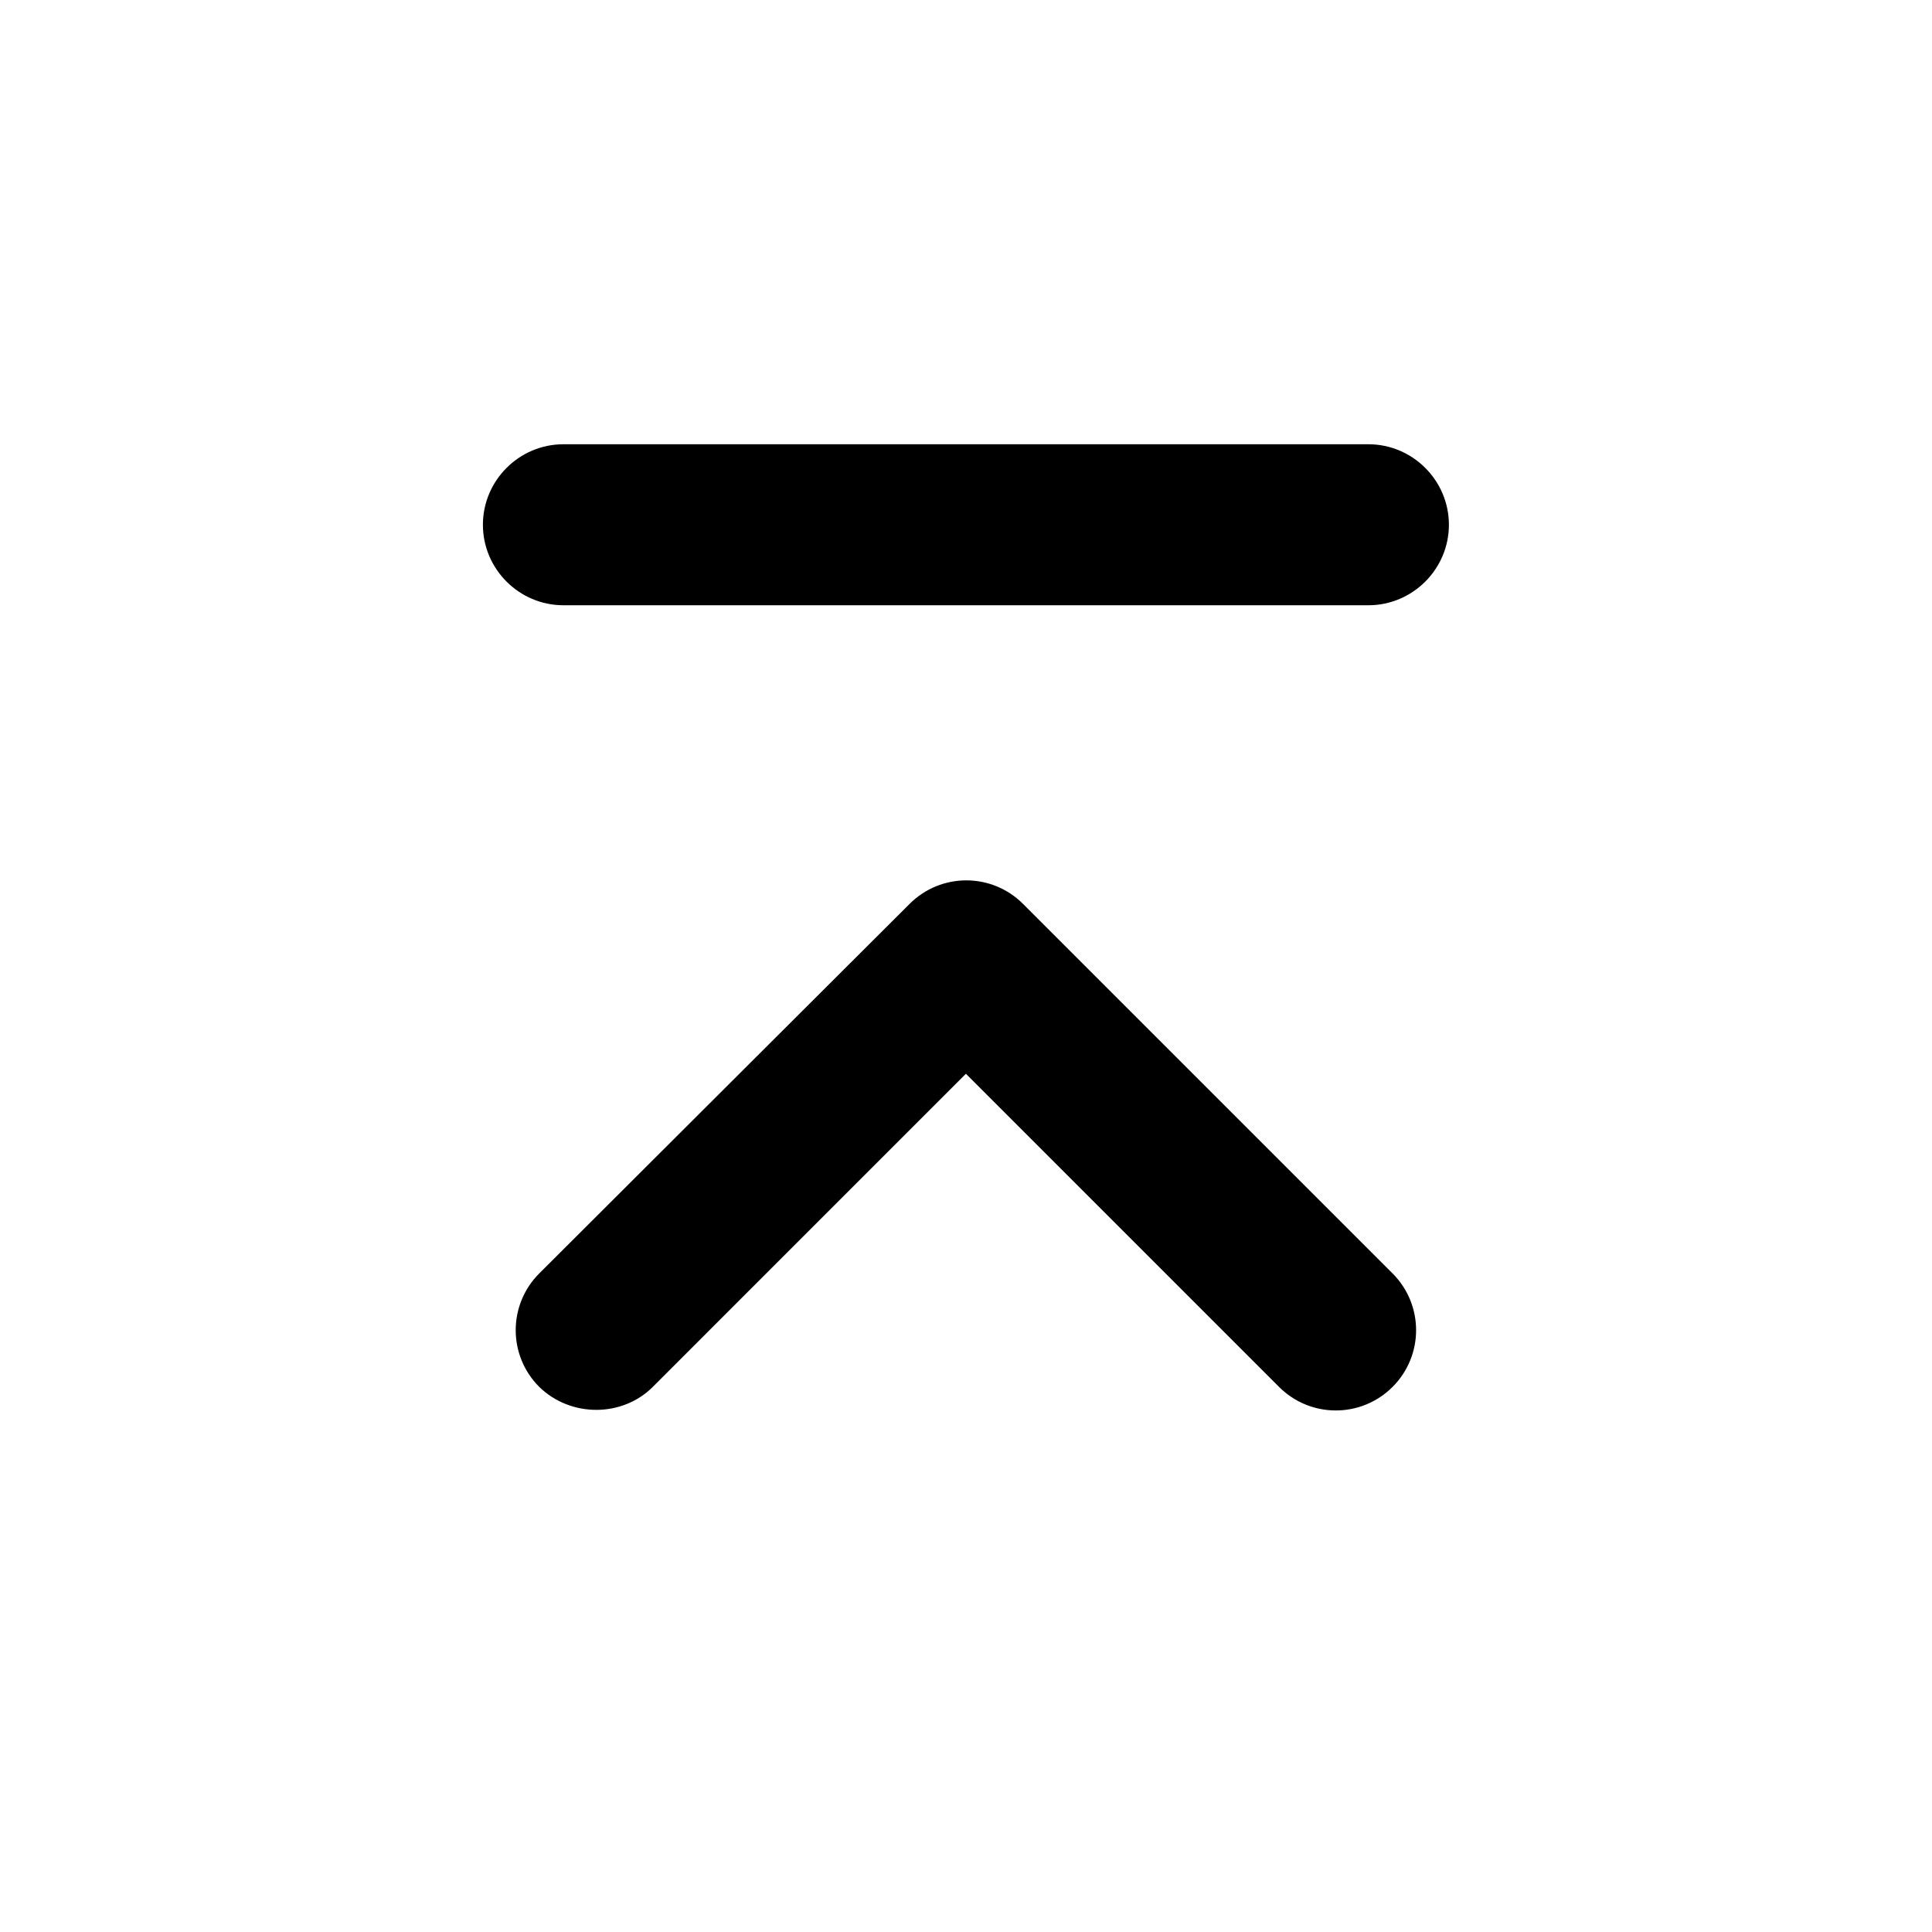 <svg width="150" height="150" viewBox="0 0 150 150" fill="none" xmlns="http://www.w3.org/2000/svg">
<path d="M50.68 107.68L74.993 83.367L99.305 107.68C101.743 110.117 105.68 110.117 108.118 107.68C110.555 105.242 110.555 101.305 108.118 98.867L79.43 70.18C76.993 67.742 73.055 67.742 70.618 70.18L41.868 98.867C39.43 101.305 39.43 105.242 41.868 107.68C44.305 110.055 48.305 110.055 50.68 107.68ZM37.493 40.742C37.493 37.305 40.305 34.492 43.743 34.492L106.243 34.492C109.68 34.492 112.493 37.305 112.493 40.742C112.493 44.18 109.68 46.992 106.243 46.992L43.743 46.992C40.305 46.992 37.493 44.18 37.493 40.742Z" fill="black"/>
</svg>
